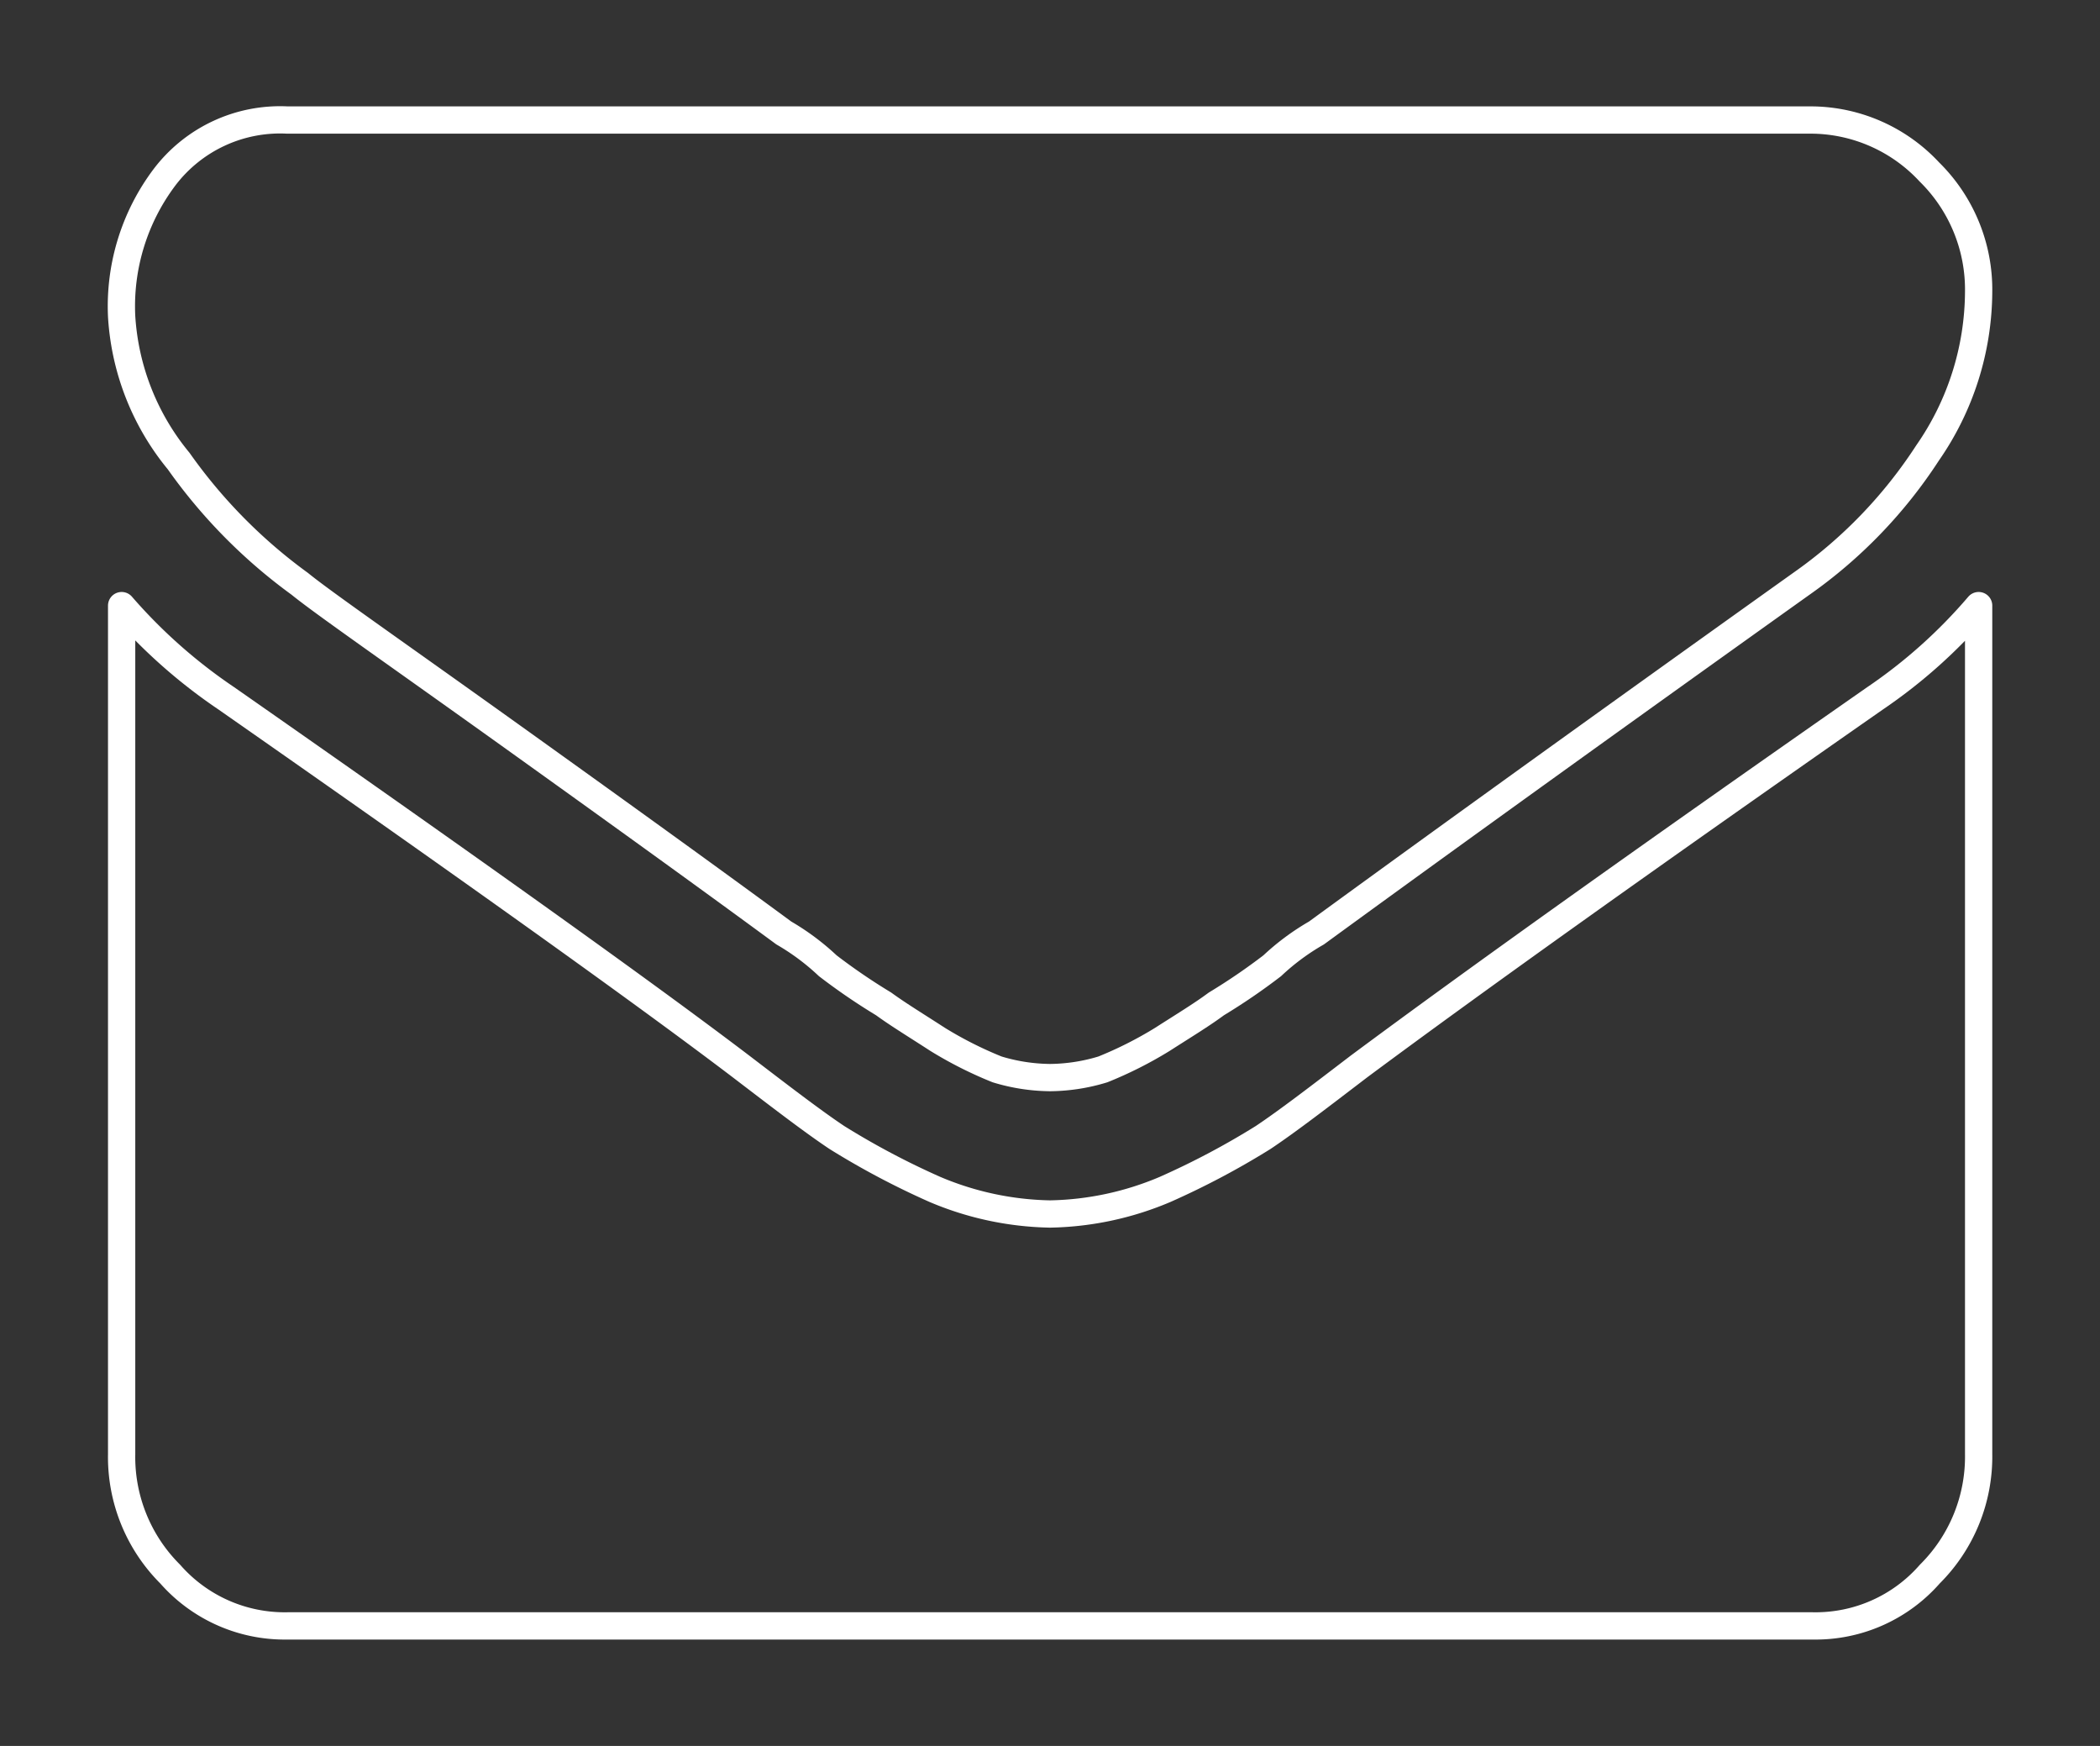 <svg xmlns="http://www.w3.org/2000/svg" width="77" height="64" viewBox="0 0 77 64">
  <rect x="0" y="0" width="77" height="64" fill="#333333" stroke="none"/>
  <defs>
    <style>
      .cls-1 {
        fill: none;
        stroke: #fff;
        stroke-linejoin: round;
        stroke-opacity: 1;
        stroke-width: 1px;
        fill-rule: evenodd;
      }
    </style>
  </defs>
  <path id="fa-envelope" class="cls-1" d="M2742.25,14202.1q-12.465,8.7-18.93,13.5c-1.44,1.1-2.61,2-3.51,2.6a29.027,29.027,0,0,1-3.59,1.9,11.26,11.26,0,0,1-4.18.9h-0.08a11.3,11.3,0,0,1-4.18-.9,29.027,29.027,0,0,1-3.59-1.9c-0.9-.6-2.07-1.5-3.51-2.6q-5.13-3.9-18.88-13.5a19.569,19.569,0,0,1-3.84-3.4v31.1a6.06,6.06,0,0,0,1.78,4.4,5.585,5.585,0,0,0,4.3,1.9h55.93a5.564,5.564,0,0,0,4.29-1.9,6.069,6.069,0,0,0,1.79-4.4v-31.1a19.05,19.05,0,0,1-3.8,3.4h0Zm1.99-19.3a5.948,5.948,0,0,0-4.27-1.9h-55.93a5.319,5.319,0,0,0-4.51,2.1,7.864,7.864,0,0,0-1.57,5.1,9.2,9.2,0,0,0,2.09,5.3,19.383,19.383,0,0,0,4.44,4.5c0.86,0.7,3.46,2.5,7.79,5.6s7.65,5.5,9.96,7.2a8.714,8.714,0,0,1,1.61,1.2,22.55,22.55,0,0,0,2.05,1.4c0.55,0.4,1.21.8,1.98,1.3a14.387,14.387,0,0,0,2.18,1.1,6.85,6.85,0,0,0,1.9.3h0.08a6.8,6.8,0,0,0,1.9-.3,14.387,14.387,0,0,0,2.18-1.1c0.78-.5,1.44-0.9,1.98-1.3a22.55,22.55,0,0,0,2.05-1.4,8.644,8.644,0,0,1,1.62-1.2c2.33-1.7,8.25-6,17.78-12.8a17.488,17.488,0,0,0,4.63-4.8,10.429,10.429,0,0,0,1.87-5.9A6.048,6.048,0,0,0,2744.24,14182.8Z" transform="translate(-2673.5 -14176.5)"/>
</svg>
